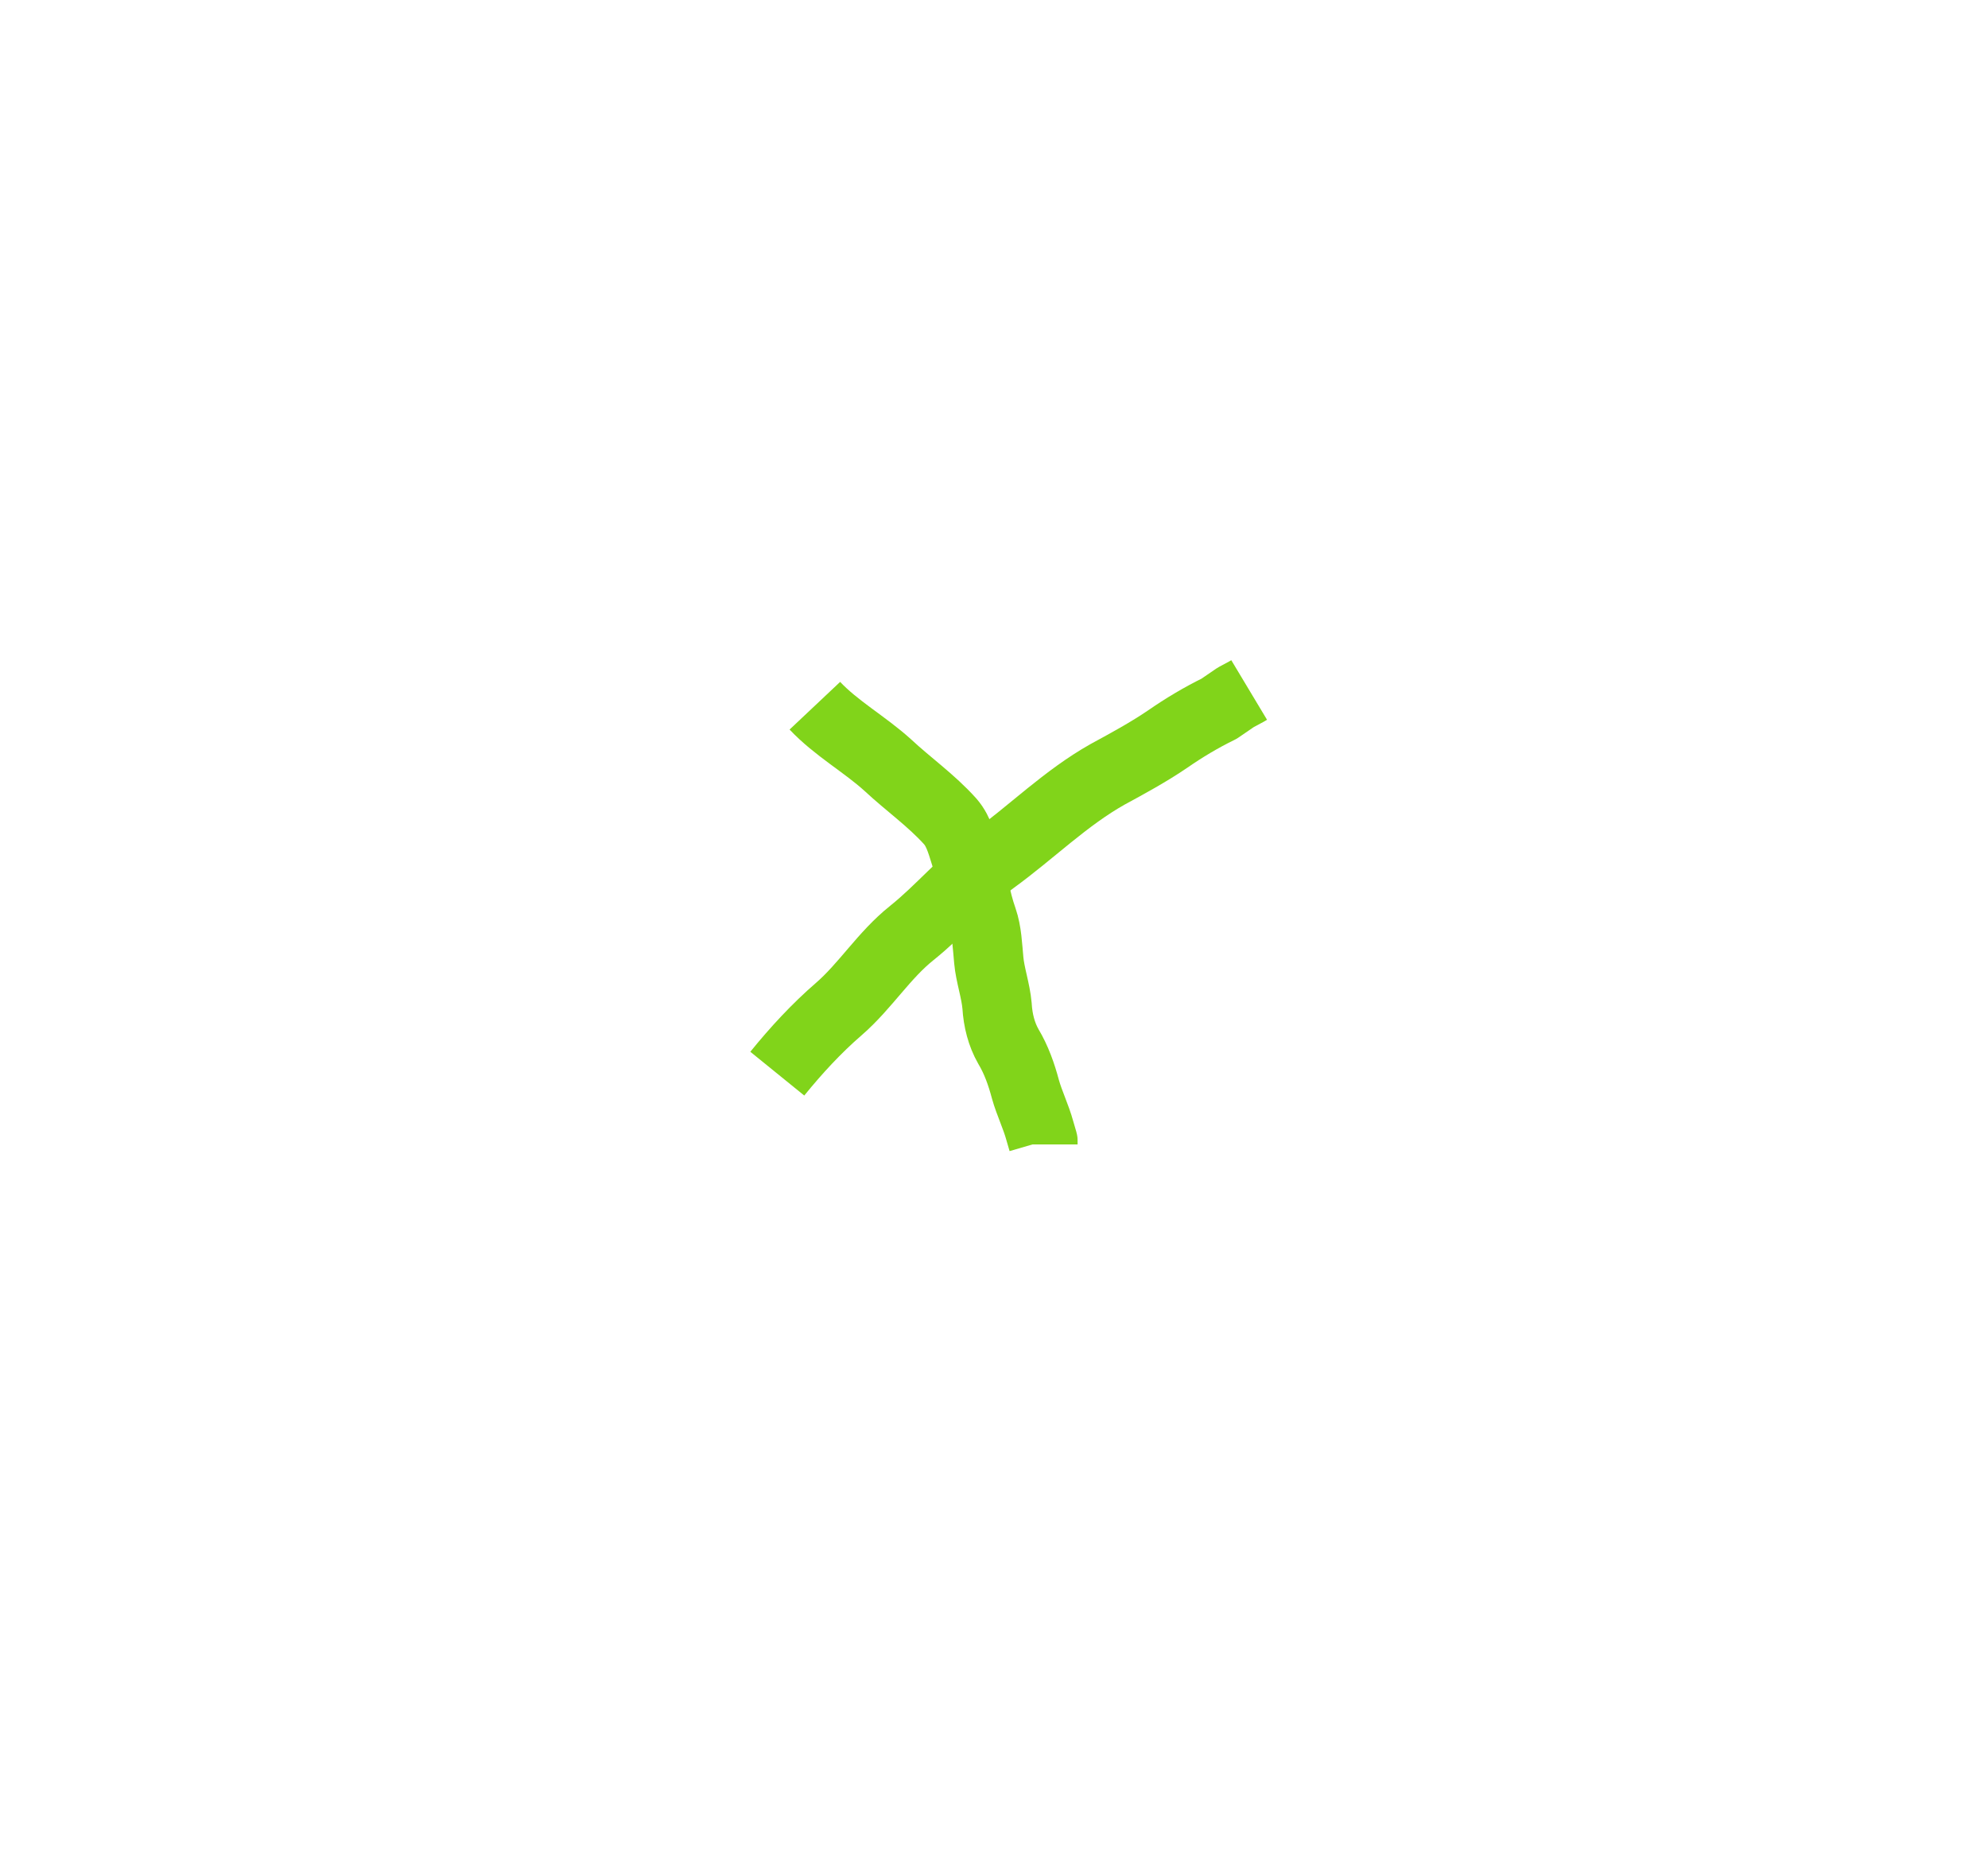 <?xml version="1.0" encoding="UTF-8"?>
<!DOCTYPE svg PUBLIC "-//W3C//DTD SVG 1.1//EN" "http://www.w3.org/Graphics/SVG/1.1/DTD/svg11.dtd">
<svg version="1.2" width="45.5mm" height="42.58mm" viewBox="0 0 4550 4258" preserveAspectRatio="xMidYMid" fill-rule="evenodd" stroke-width="28.222" stroke-linejoin="round" xmlns="http://www.w3.org/2000/svg" xmlns:ooo="http://xml.openoffice.org/svg/export" xmlns:xlink="http://www.w3.org/1999/xlink" xmlns:presentation="http://sun.com/xmlns/staroffice/presentation" xmlns:smil="http://www.w3.org/2001/SMIL20/" xmlns:anim="urn:oasis:names:tc:opendocument:xmlns:animation:1.0" xml:space="preserve">
 <defs class="ClipPathGroup">
  <clipPath id="presentation_clip_path" clipPathUnits="userSpaceOnUse">
   <rect x="0" y="0" width="4550" height="4258"/>
  </clipPath>
  <clipPath id="presentation_clip_path_shrink" clipPathUnits="userSpaceOnUse">
   <rect x="4" y="4" width="4541" height="4250"/>
  </clipPath>
 </defs>
 <defs class="TextShapeIndex">
  <g ooo:slide="id1" ooo:id-list="id3 id4"/>
 </defs>
 <defs class="EmbeddedBulletChars">
  <g id="bullet-char-template-57356" transform="scale(0,-0)">
   <path d="M 580,1141 L 1163,571 580,0 -4,571 580,1141 Z"/>
  </g>
  <g id="bullet-char-template-57354" transform="scale(0,-0)">
   <path d="M 8,1128 L 1137,1128 1137,0 8,0 8,1128 Z"/>
  </g>
  <g id="bullet-char-template-10146" transform="scale(0,-0)">
   <path d="M 174,0 L 602,739 174,1481 1456,739 174,0 Z M 1358,739 L 309,1346 659,739 1358,739 Z"/>
  </g>
  <g id="bullet-char-template-10132" transform="scale(0,-0)">
   <path d="M 2015,739 L 1276,0 717,0 1260,543 174,543 174,936 1260,936 717,1481 1274,1481 2015,739 Z"/>
  </g>
  <g id="bullet-char-template-10007" transform="scale(0,-0)">
   <path d="M 0,-2 C -7,14 -16,27 -25,37 L 356,567 C 262,823 215,952 215,954 215,979 228,992 255,992 264,992 276,990 289,987 310,991 331,999 354,1012 L 381,999 492,748 772,1049 836,1024 860,1049 C 881,1039 901,1025 922,1006 886,937 835,863 770,784 769,783 710,716 594,584 L 774,223 C 774,196 753,168 711,139 L 727,119 C 717,90 699,76 672,76 641,76 570,178 457,381 L 164,-76 C 142,-110 111,-127 72,-127 30,-127 9,-110 8,-76 1,-67 -2,-52 -2,-32 -2,-23 -1,-13 0,-2 Z"/>
  </g>
  <g id="bullet-char-template-10004" transform="scale(0,-0)">
   <path d="M 285,-33 C 182,-33 111,30 74,156 52,228 41,333 41,471 41,549 55,616 82,672 116,743 169,778 240,778 293,778 328,747 346,684 L 369,508 C 377,444 397,411 428,410 L 1163,1116 C 1174,1127 1196,1133 1229,1133 1271,1133 1292,1118 1292,1087 L 1292,965 C 1292,929 1282,901 1262,881 L 442,47 C 390,-6 338,-33 285,-33 Z"/>
  </g>
  <g id="bullet-char-template-9679" transform="scale(0,-0)">
   <path d="M 813,0 C 632,0 489,54 383,161 276,268 223,411 223,592 223,773 276,916 383,1023 489,1130 632,1184 813,1184 992,1184 1136,1130 1245,1023 1353,916 1407,772 1407,592 1407,412 1353,268 1245,161 1136,54 992,0 813,0 Z"/>
  </g>
  <g id="bullet-char-template-8226" transform="scale(0,-0)">
   <path d="M 346,457 C 273,457 209,483 155,535 101,586 74,649 74,723 74,796 101,859 155,911 209,963 273,989 346,989 419,989 480,963 531,910 582,859 608,796 608,723 608,648 583,586 532,535 482,483 420,457 346,457 Z"/>
  </g>
  <g id="bullet-char-template-8211" transform="scale(0,-0)">
   <path d="M -4,459 L 1135,459 1135,606 -4,606 -4,459 Z"/>
  </g>
  <g id="bullet-char-template-61548" transform="scale(0,-0)">
   <path d="M 173,740 C 173,903 231,1043 346,1159 462,1274 601,1332 765,1332 928,1332 1067,1274 1183,1159 1299,1043 1357,903 1357,740 1357,577 1299,437 1183,322 1067,206 928,148 765,148 601,148 462,206 346,322 231,437 173,577 173,740 Z"/>
  </g>
 </defs>
 <g>
  <g id="id2" class="Master_Slide">
   <g id="bg-id2" class="Background"/>
   <g id="bo-id2" class="BackgroundObjects"/>
  </g>
 </g>
 <g class="SlideGroup">
  <g>
   <g id="container-id1">
    <g id="id1" class="Slide" clip-path="url(#presentation_clip_path)">
     <g class="Page">
      <g class="com.sun.star.drawing.OpenBezierShape">
       <g id="id3">
        <rect class="BoundingBox" stroke="none" fill="none" x="1785" y="1535" width="683" height="1165"/>
        <defs>
         <mask id="mask1">
          <g>
           <defs>
            <linearGradient id="gradient1" x1="2126" y1="1536" x2="2126" y2="2699" gradientUnits="userSpaceOnUse">
             <stop offset="0.5" style="stop-color:rgb(77,77,77)"/>
             <stop offset="0.5" style="stop-color:rgb(77,77,77)"/>
             <stop offset="1" style="stop-color:rgb(77,77,77)"/>
             <stop offset="1" style="stop-color:rgb(77,77,77)"/>
            </linearGradient>
           </defs>
           <path style="fill:url(#gradient1)" d="M 1785,1536 L 2467,1536 2467,2699 1785,2699 1785,1536 Z"/>
          </g>
         </mask>
        </defs>
        <g style="mask:url(#mask1)">
         <path fill="none" stroke="rgb(129,212,26)" stroke-width="159" stroke-linejoin="round" d="M 1865,1615 C 1914,1667 1979,1703 2032,1751 2078,1794 2132,1832 2175,1880 2196,1904 2203,1938 2213,1968 2227,2012 2233,2059 2249,2104 2259,2133 2260,2166 2263,2197 2266,2231 2279,2267 2282,2302 2284,2335 2292,2367 2308,2395 2326,2425 2338,2459 2347,2493 2356,2525 2371,2555 2380,2588 L 2387,2612 2387,2619"/>
        </g>
       </g>
      </g>
      <g class="com.sun.star.drawing.OpenBezierShape">
       <g id="id4">
        <rect class="BoundingBox" stroke="none" fill="none" x="1699" y="1499" width="1241" height="1039"/>
        <defs>
         <mask id="mask2">
          <g>
           <defs>
            <linearGradient id="gradient2" x1="2319" y1="1500" x2="2319" y2="2536" gradientUnits="userSpaceOnUse">
             <stop offset="0.5" style="stop-color:rgb(77,77,77)"/>
             <stop offset="0.5" style="stop-color:rgb(77,77,77)"/>
             <stop offset="1" style="stop-color:rgb(77,77,77)"/>
             <stop offset="1" style="stop-color:rgb(77,77,77)"/>
            </linearGradient>
           </defs>
           <path style="fill:url(#gradient2)" d="M 1700,1500 L 2938,1500 2938,2536 1700,2536 1700,1500 Z"/>
          </g>
         </mask>
        </defs>
        <g style="mask:url(#mask2)">
         <path fill="none" stroke="rgb(129,212,26)" stroke-width="159" stroke-linejoin="round" d="M 1779,2457 C 1822,2404 1869,2353 1920,2309 1981,2256 2023,2186 2087,2135 2152,2083 2206,2017 2273,1968 2360,1905 2439,1826 2535,1772 2581,1747 2629,1721 2673,1691 2709,1666 2749,1642 2790,1622 L 2828,1596 2854,1582 2859,1579"/>
        </g>
       </g>
      </g>
     </g>
    </g>
   </g>
  </g>
 </g>
</svg>